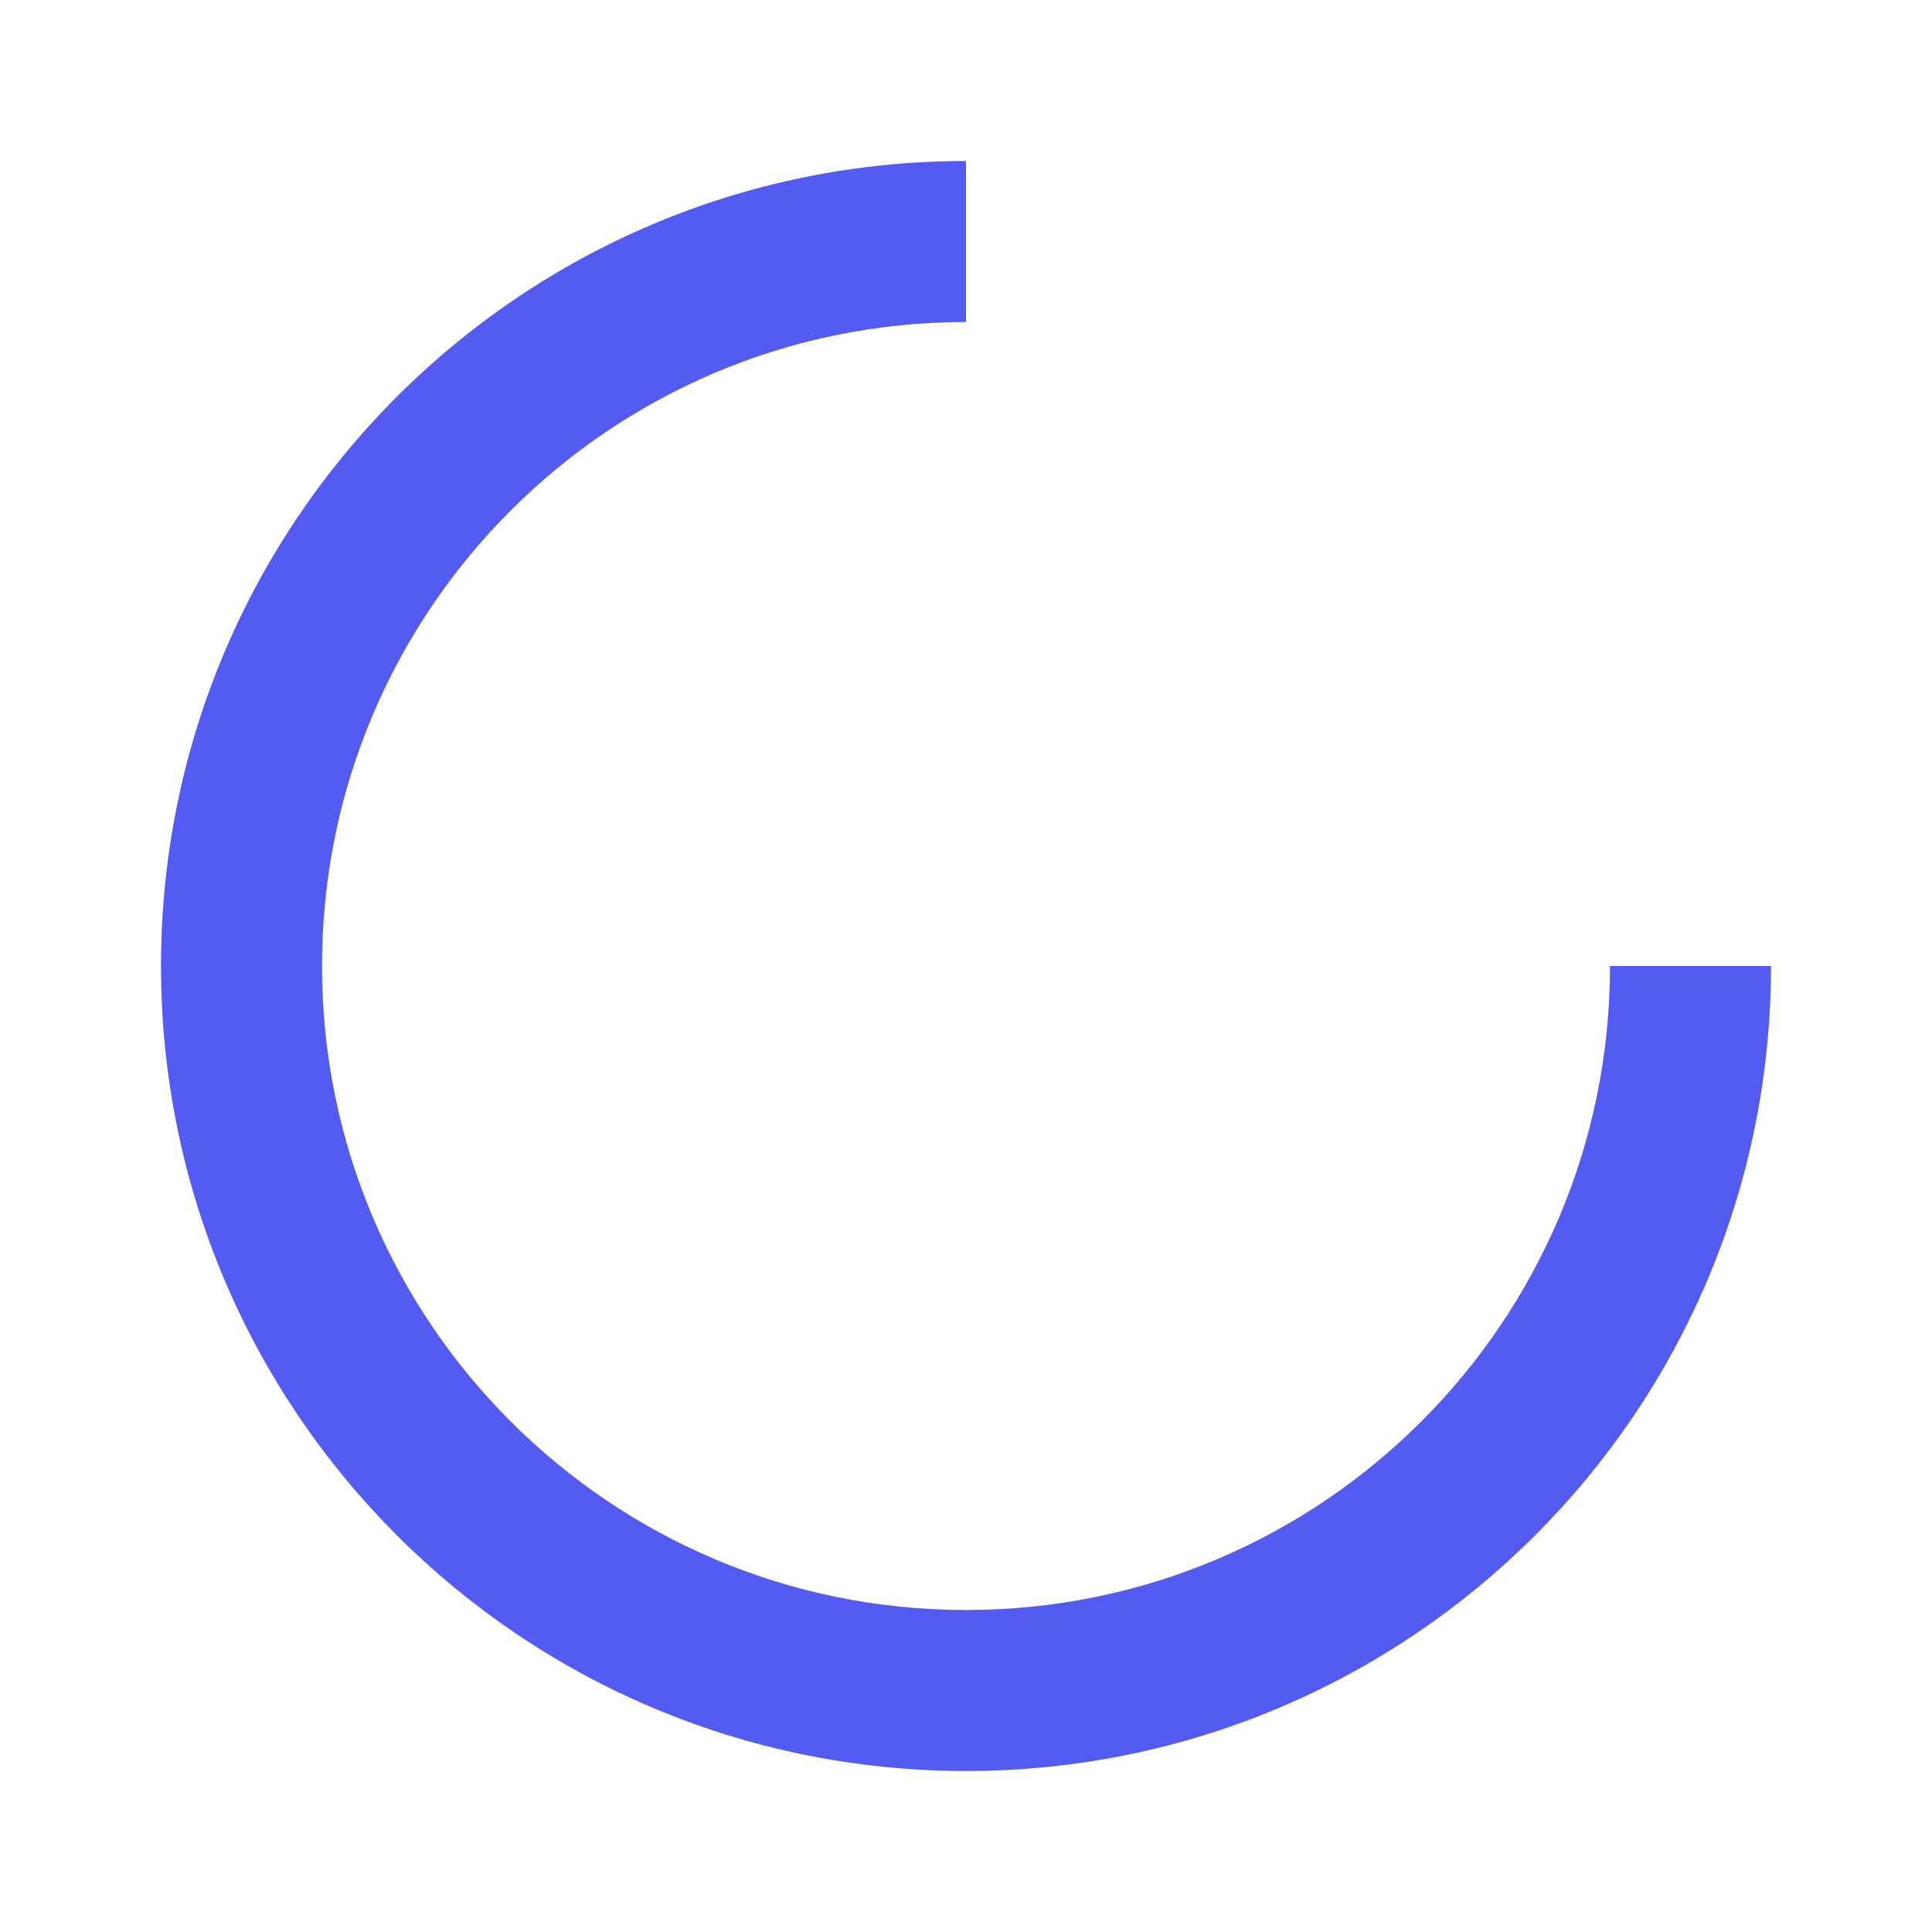 <?xml version="1.0" standalone="no"?>
<!DOCTYPE svg PUBLIC "-//W3C//DTD SVG 1.1//EN" "http://www.w3.org/Graphics/SVG/1.1/DTD/svg11.dtd"><svg t="1710820578347"
  class="icon" viewBox="0 0 1024 1024" version="1.1" xmlns="http://www.w3.org/2000/svg" p-id="6277"
  xmlns:xlink="http://www.w3.org/1999/xlink" width="200" height="200">
  <path
    d="M512 170.667C323.477 170.667 170.667 323.477 170.667 512s152.811 341.333 341.333 341.333 341.333-152.811 341.333-341.333h85.333c0 235.648-191.019 426.667-426.667 426.667S85.333 747.648 85.333 512 276.352 85.333 512 85.333v85.333z"
    p-id="6278" fill="#535bf2"></path>
</svg>